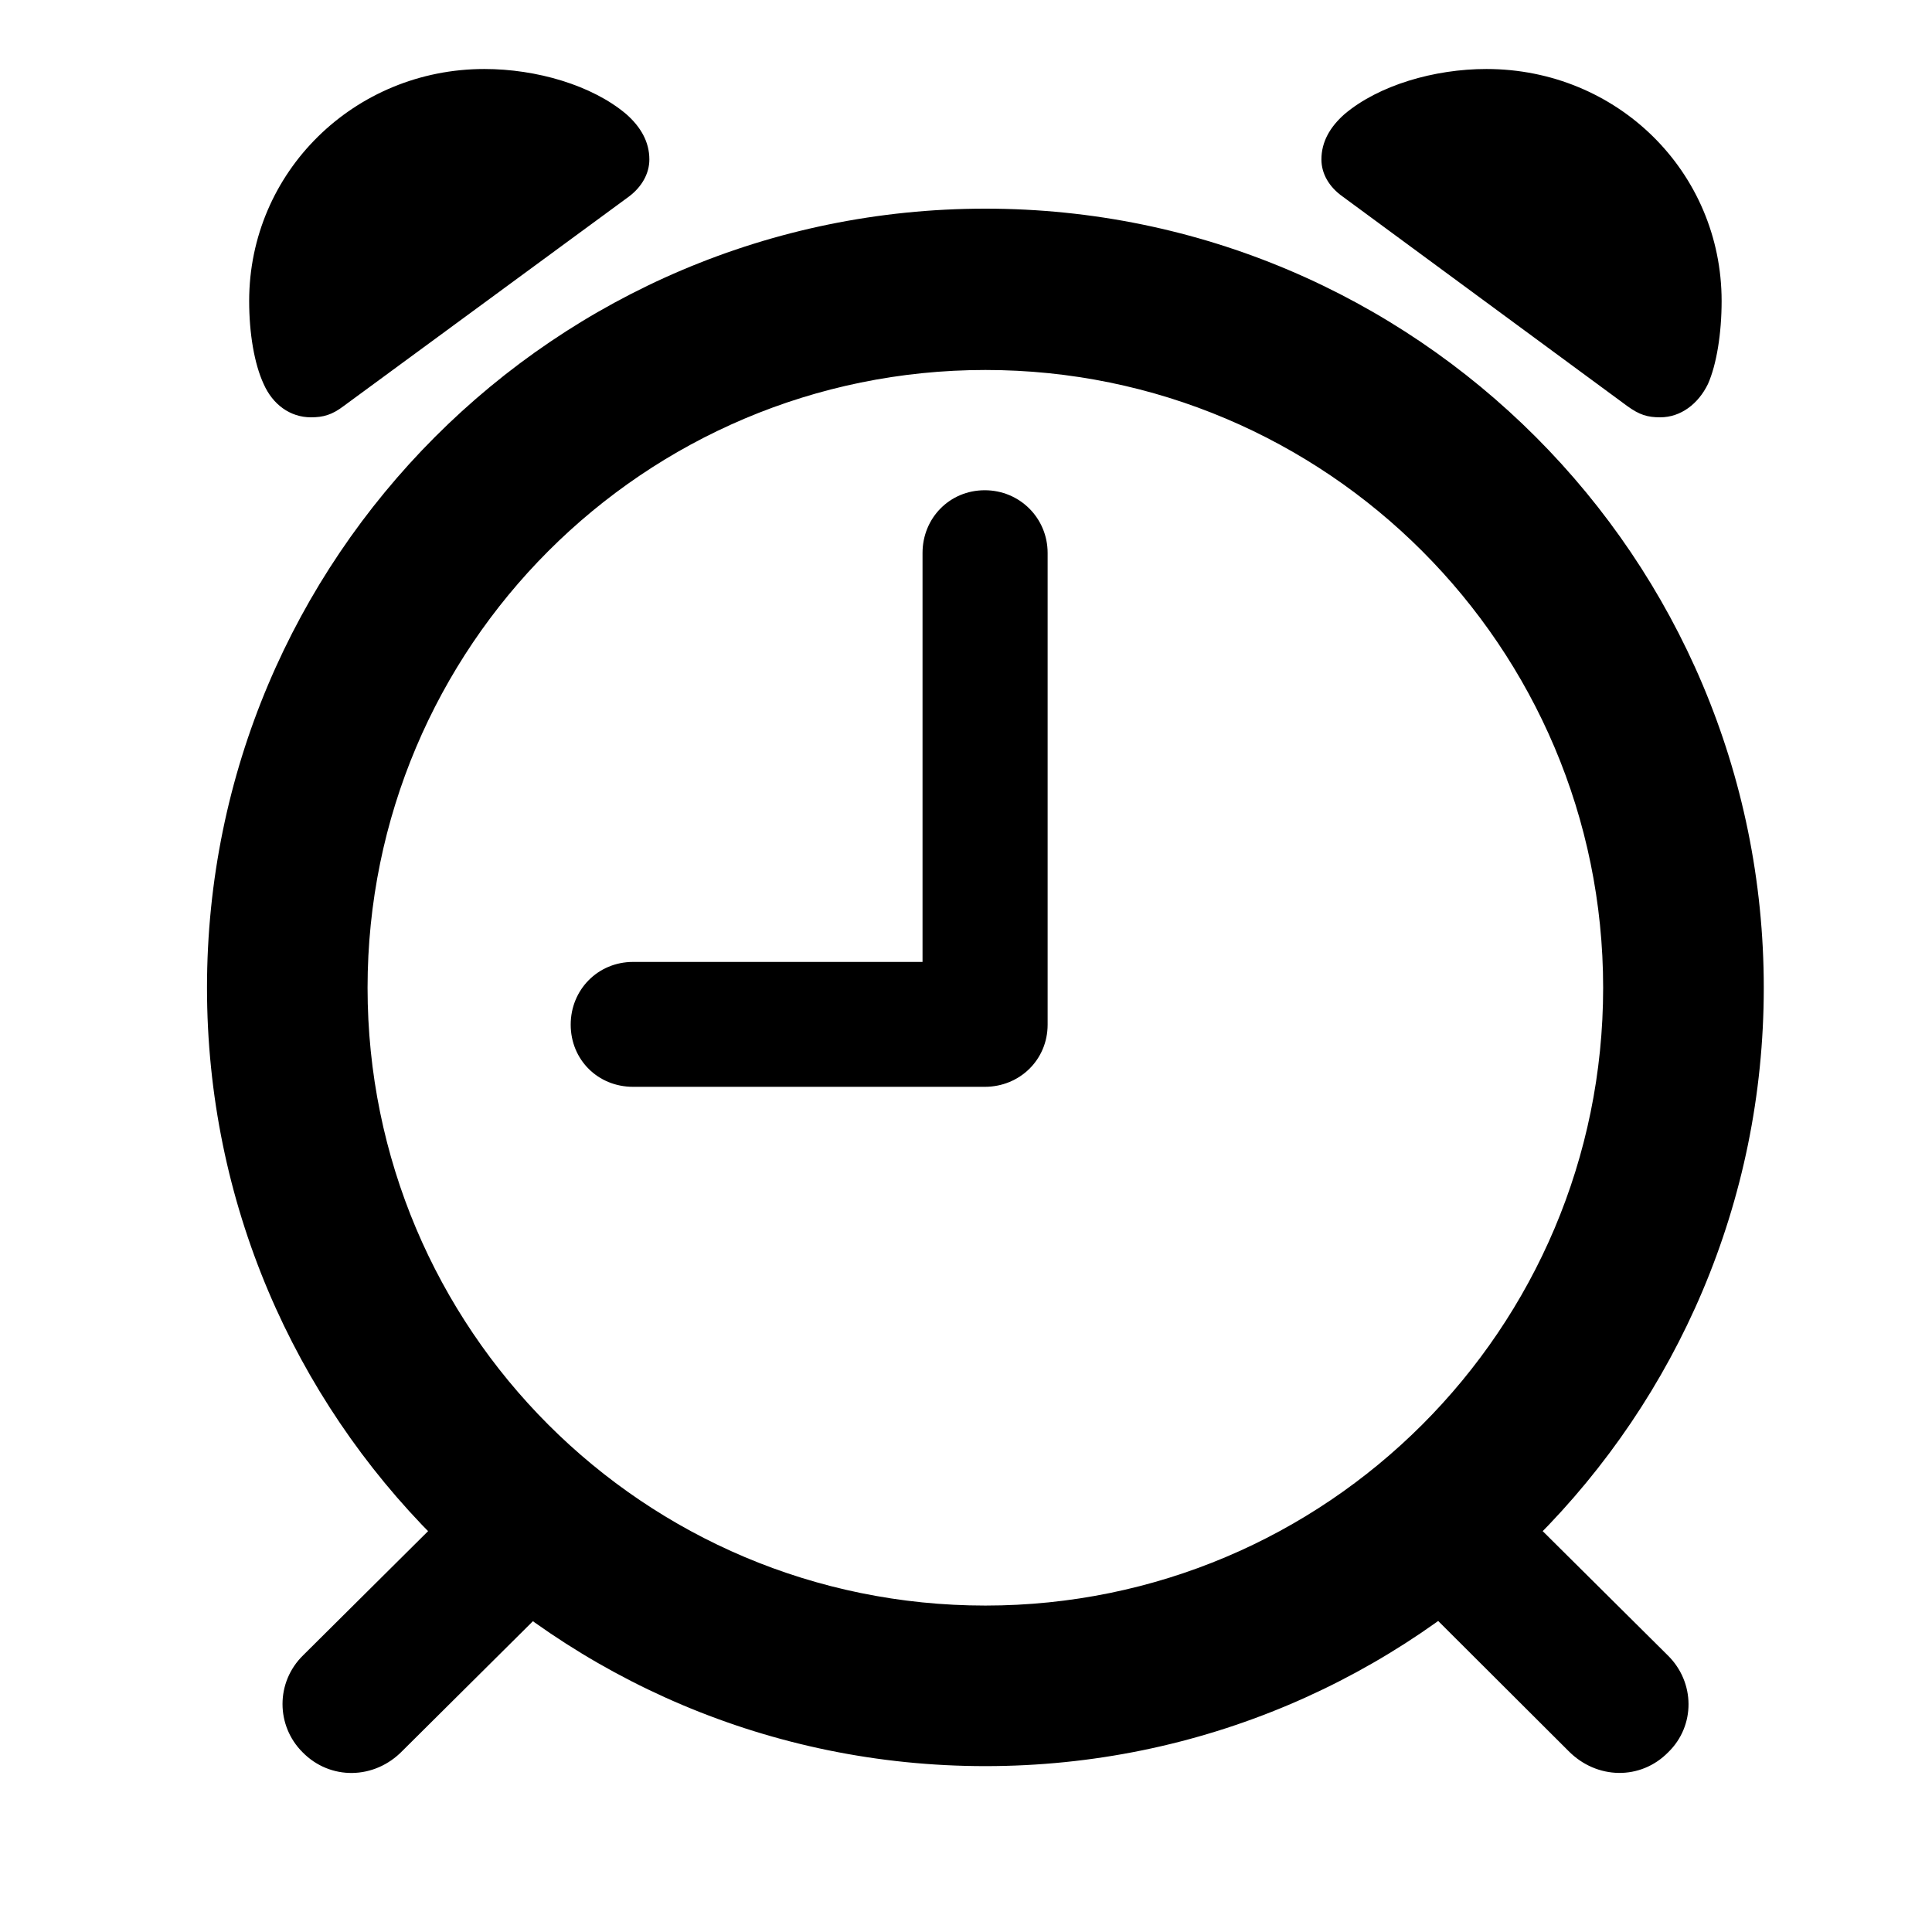 <svg width="28" height="28" viewBox="0 0 28 28" fill="none" xmlns="http://www.w3.org/2000/svg">
<path d="M14.281 25.596C20.513 25.596 25.562 20.546 25.562 14.315C25.562 8.085 20.513 3.024 14.281 3.024C8.049 3.024 3 8.085 3 14.315C3 20.546 8.049 25.596 14.281 25.596ZM14.281 23.269C9.33 23.269 5.327 19.265 5.327 14.315C5.327 9.375 9.33 5.362 14.281 5.362C19.223 5.362 23.234 9.375 23.234 14.315C23.234 19.265 19.223 23.269 14.281 23.269ZM4.506 6.048C4.684 6.048 4.811 6.014 4.983 5.883L9.112 2.851C9.301 2.71 9.411 2.516 9.411 2.311C9.411 2.056 9.287 1.84 9.075 1.653C8.58 1.235 7.776 1 7.02 1C5.135 1 3.611 2.492 3.611 4.363C3.611 4.832 3.686 5.274 3.821 5.565C3.952 5.862 4.205 6.048 4.506 6.048ZM24.061 6.048C24.36 6.048 24.614 5.852 24.753 5.565C24.878 5.284 24.951 4.832 24.951 4.363C24.951 2.492 23.439 1 21.542 1C20.786 1 19.983 1.235 19.487 1.653C19.275 1.84 19.151 2.056 19.151 2.311C19.151 2.516 19.261 2.71 19.462 2.851L23.581 5.883C23.761 6.014 23.878 6.048 24.061 6.048ZM4.385 25.395C4.785 25.803 5.425 25.794 5.832 25.375L8.151 23.071L6.733 21.665L4.395 23.988C3.991 24.382 4.001 25.013 4.385 25.395ZM24.177 25.395C24.571 25.013 24.571 24.382 24.168 23.988L21.829 21.665L20.421 23.071L22.73 25.375C23.14 25.792 23.777 25.803 24.177 25.395Z" fill="black"/>
<path d="M9.175 15.751H14.272C14.779 15.751 15.183 15.358 15.183 14.85V8.014C15.183 7.509 14.779 7.105 14.272 7.105C13.762 7.105 13.37 7.509 13.37 8.014V13.941H9.175C8.665 13.941 8.271 14.344 8.271 14.85C8.271 15.358 8.665 15.751 9.175 15.751Z" fill="black"/>
</svg>
